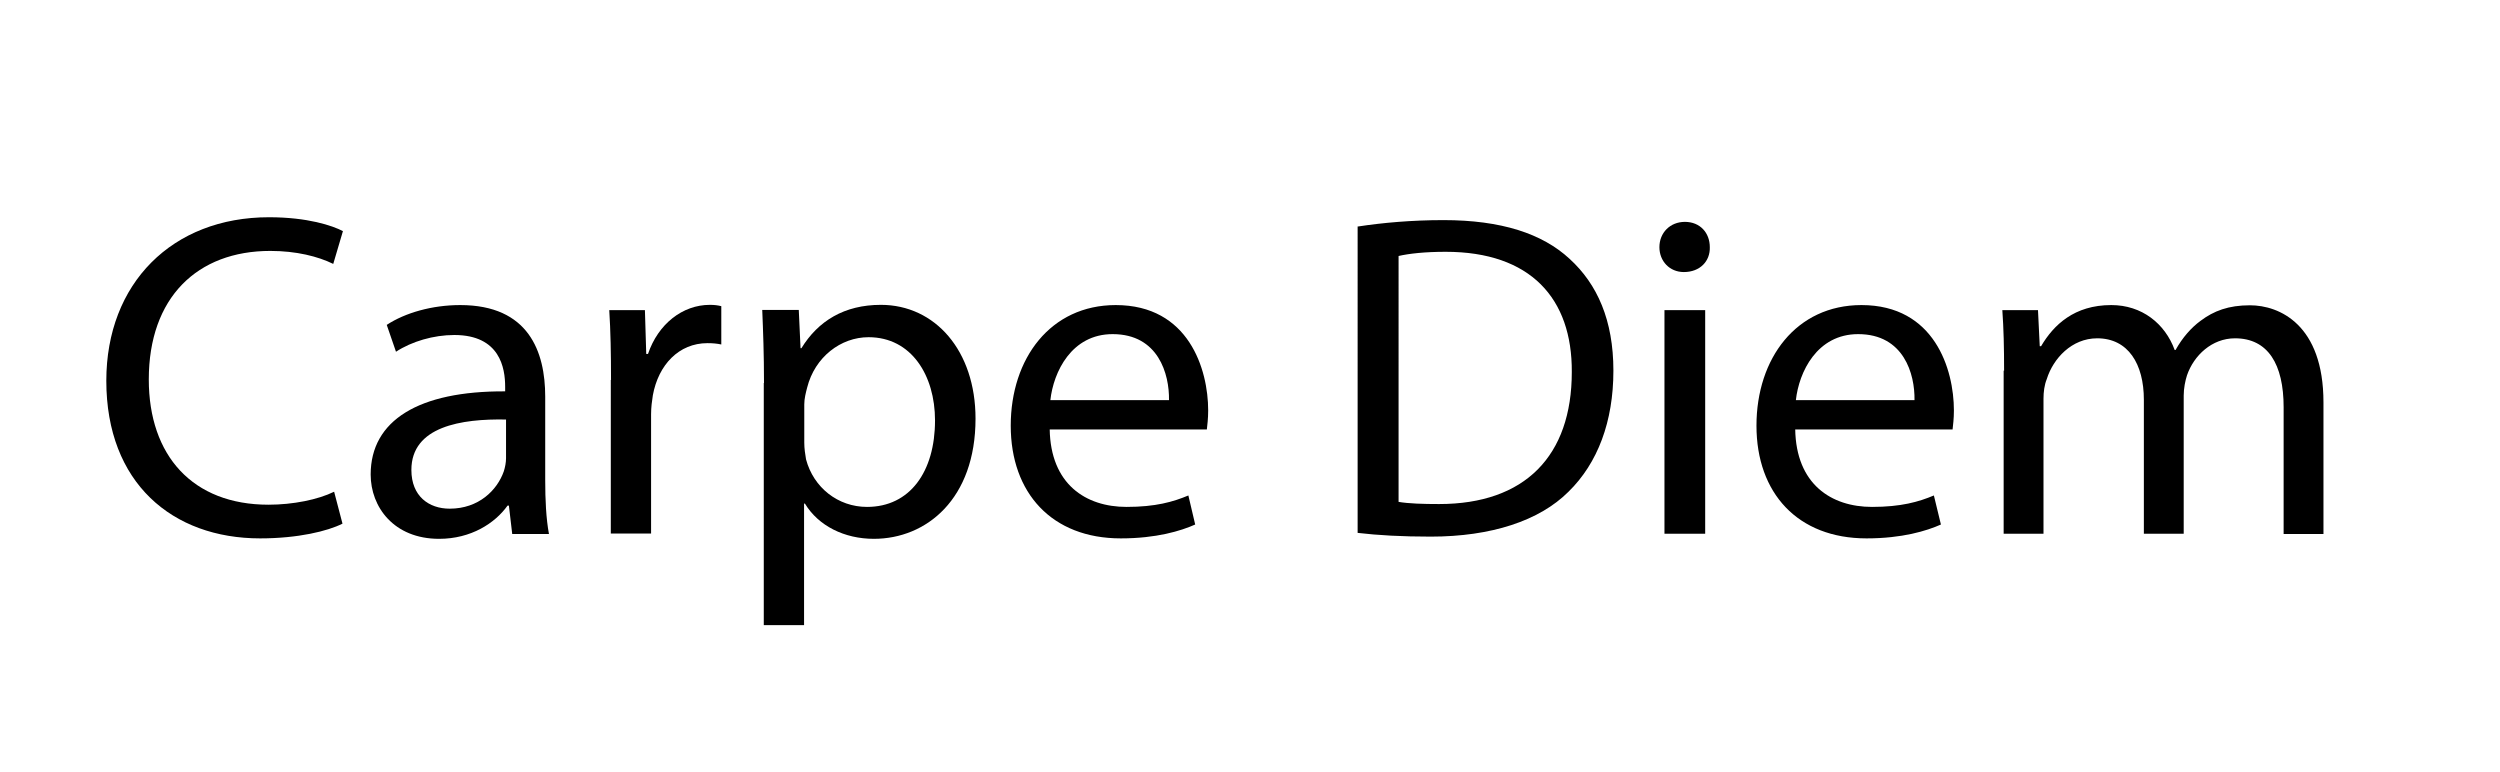 <?xml version="1.0" encoding="utf-8"?>
<!-- Generator: Adobe Illustrator 25.1.0, SVG Export Plug-In . SVG Version: 6.00 Build 0)  -->
<svg version="1.1" id="Capa_1" xmlns="http://www.w3.org/2000/svg" xmlns:xlink="http://www.w3.org/1999/xlink" x="0px" y="0px"
	 viewBox="0 0 113.58 35.08" style="enable-background:new 0 0 113.58 35.08;" xml:space="preserve">
<g>
	<path d="M15.56,23.79c-0.67,0.34-2.02,0.67-3.74,0.67c-3.99,0-6.99-2.52-6.99-7.16c0-4.43,3-7.43,7.39-7.43
		c1.76,0,2.88,0.38,3.36,0.63l-0.44,1.49c-0.69-0.34-1.68-0.59-2.86-0.59c-3.32,0-5.52,2.12-5.52,5.84c0,3.46,1.99,5.69,5.44,5.69
		c1.11,0,2.25-0.23,2.98-0.59L15.56,23.79z"/>
	<path d="M23.27,24.25l-0.15-1.28h-0.06c-0.57,0.8-1.66,1.51-3.11,1.51c-2.06,0-3.11-1.45-3.11-2.92c0-2.46,2.18-3.8,6.11-3.78
		v-0.21c0-0.84-0.23-2.35-2.31-2.35c-0.94,0-1.93,0.29-2.65,0.76l-0.42-1.22c0.84-0.55,2.06-0.9,3.34-0.9
		c3.11,0,3.86,2.12,3.86,4.16v3.8c0,0.88,0.04,1.74,0.17,2.44H23.27z M22.99,19.06c-2.02-0.04-4.3,0.31-4.3,2.29
		c0,1.2,0.8,1.76,1.74,1.76c1.32,0,2.16-0.84,2.46-1.7c0.06-0.19,0.1-0.4,0.1-0.59V19.06z"/>
	<path d="M27.76,17.26c0-1.2-0.02-2.23-0.08-3.17h1.62l0.06,1.99h0.08c0.46-1.36,1.57-2.23,2.81-2.23c0.21,0,0.36,0.02,0.52,0.06
		v1.74c-0.19-0.04-0.38-0.06-0.63-0.06c-1.3,0-2.23,0.99-2.48,2.37c-0.04,0.25-0.08,0.55-0.08,0.86v5.42h-1.83V17.26z"/>
	<path d="M34.71,17.4c0-1.3-0.04-2.35-0.08-3.32h1.66l0.08,1.74h0.04c0.76-1.24,1.95-1.97,3.61-1.97c2.46,0,4.3,2.08,4.3,5.17
		c0,3.65-2.23,5.46-4.62,5.46c-1.34,0-2.52-0.59-3.13-1.6h-0.04v5.52h-1.83V17.4z M36.54,20.11c0,0.27,0.04,0.52,0.08,0.76
		c0.34,1.28,1.45,2.16,2.77,2.16c1.95,0,3.09-1.6,3.09-3.93c0-2.04-1.07-3.78-3.02-3.78c-1.26,0-2.44,0.9-2.79,2.29
		c-0.06,0.23-0.13,0.5-0.13,0.76V20.11z"/>
	<path d="M47.69,19.5c0.04,2.5,1.64,3.53,3.49,3.53c1.32,0,2.12-0.23,2.81-0.52l0.31,1.32c-0.65,0.29-1.76,0.63-3.38,0.63
		c-3.13,0-5-2.06-5-5.12s1.81-5.48,4.77-5.48c3.32,0,4.2,2.92,4.2,4.79c0,0.38-0.04,0.67-0.06,0.86H47.69z M53.11,18.18
		c0.02-1.18-0.48-3-2.56-3c-1.87,0-2.69,1.72-2.83,3H53.11z"/>
	<path d="M61.7,10.29c1.11-0.17,2.44-0.29,3.88-0.29c2.62,0,4.49,0.61,5.73,1.76c1.26,1.15,1.99,2.79,1.99,5.08
		c0,2.31-0.71,4.2-2.04,5.5c-1.32,1.32-3.51,2.04-6.26,2.04c-1.3,0-2.39-0.06-3.32-0.17V10.29z M63.53,22.8
		c0.46,0.08,1.13,0.1,1.85,0.1c3.9,0,6.03-2.18,6.03-6c0.02-3.34-1.87-5.46-5.73-5.46c-0.94,0-1.66,0.08-2.14,0.19V22.8z"/>
	<path d="M77.68,11.23c0.02,0.63-0.44,1.13-1.18,1.13c-0.65,0-1.11-0.5-1.11-1.13c0-0.65,0.48-1.15,1.16-1.15
		C77.24,10.08,77.68,10.58,77.68,11.23z M75.62,24.25V14.09h1.85v10.16H75.62z"/>
	<path d="M81.56,19.5c0.04,2.5,1.64,3.53,3.49,3.53c1.32,0,2.12-0.23,2.81-0.52l0.32,1.32c-0.65,0.29-1.76,0.63-3.38,0.63
		c-3.13,0-5-2.06-5-5.12s1.81-5.48,4.77-5.48c3.32,0,4.2,2.92,4.2,4.79c0,0.38-0.04,0.67-0.06,0.86H81.56z M86.98,18.18
		c0.02-1.18-0.48-3-2.56-3c-1.87,0-2.69,1.72-2.83,3H86.98z"/>
	<path d="M91.05,16.84c0-1.05-0.02-1.91-0.08-2.75h1.62l0.08,1.64h0.06c0.57-0.97,1.51-1.87,3.19-1.87c1.39,0,2.44,0.84,2.88,2.04
		h0.04c0.32-0.57,0.71-1.01,1.13-1.32c0.61-0.46,1.28-0.71,2.25-0.71c1.34,0,3.34,0.88,3.34,4.41v5.98h-1.81V18.5
		c0-1.95-0.71-3.13-2.21-3.13c-1.05,0-1.87,0.78-2.18,1.68c-0.08,0.25-0.15,0.59-0.15,0.92v6.28h-1.81v-6.09
		c0-1.62-0.71-2.79-2.12-2.79c-1.16,0-2,0.92-2.29,1.85c-0.11,0.27-0.15,0.59-0.15,0.9v6.13h-1.81V16.84z"/>
</g>
</svg>
